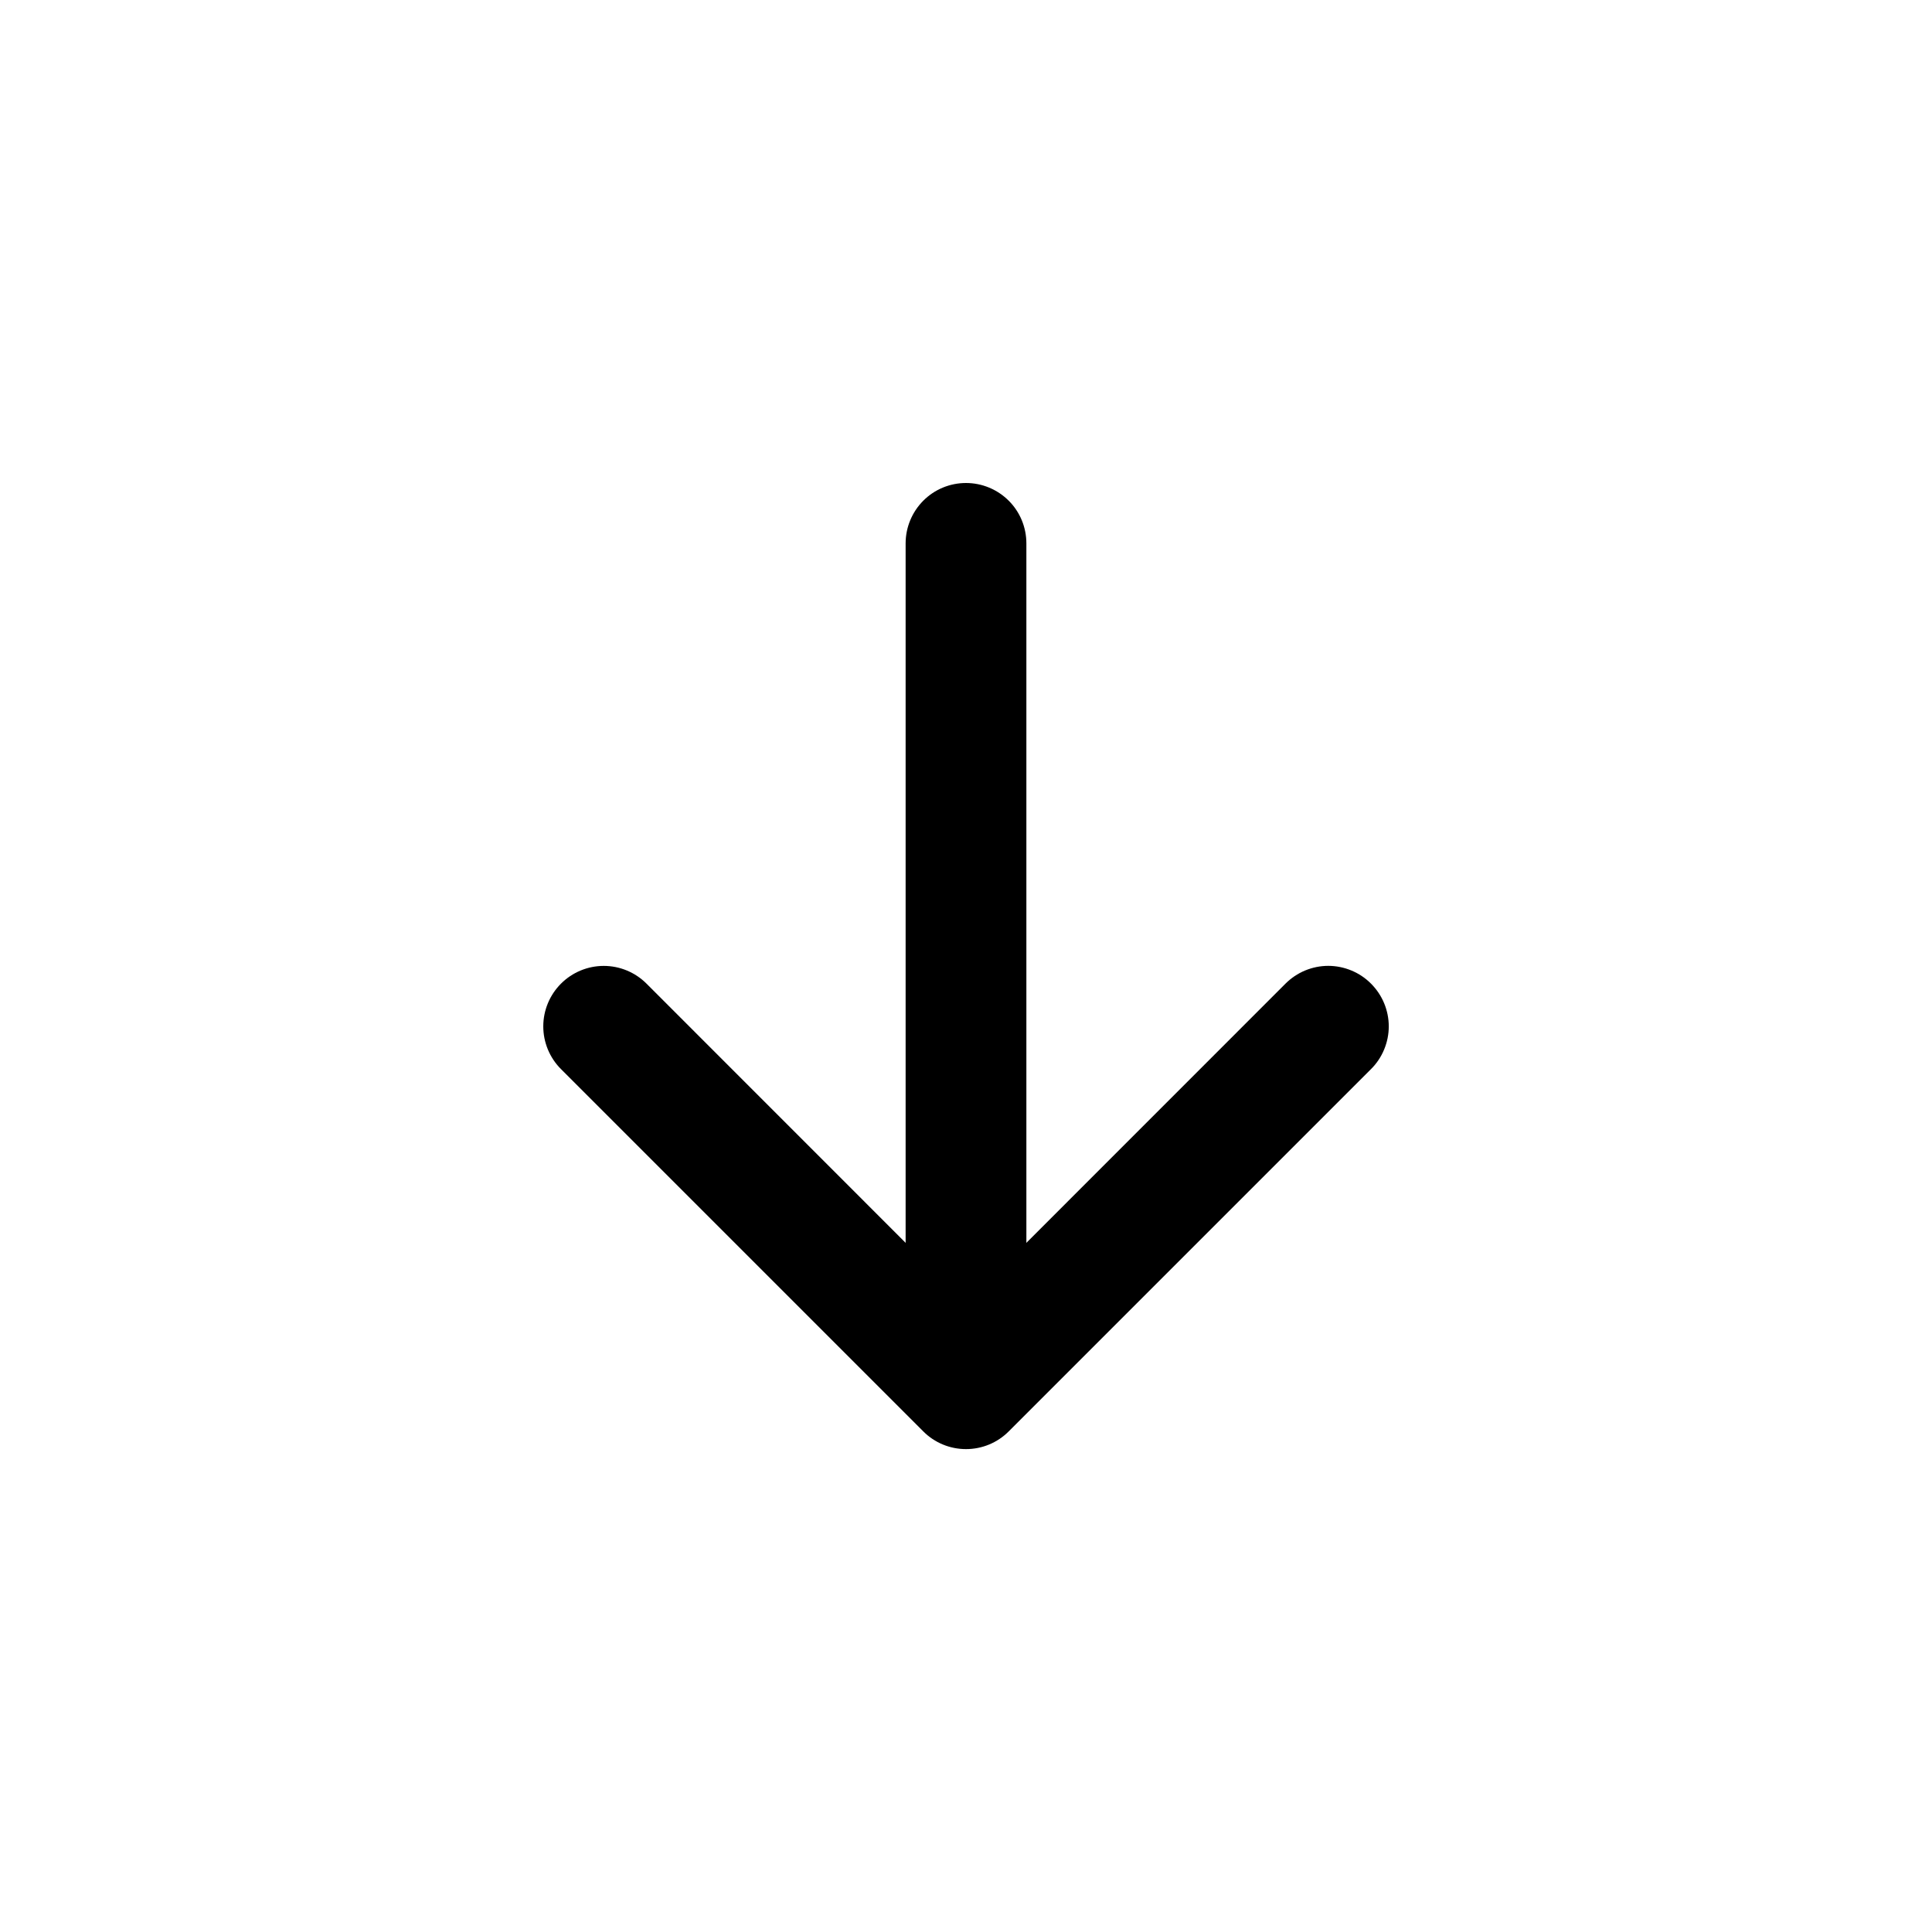<svg fill="none" height="40" viewBox="0 0 40 40" width="40" xmlns="http://www.w3.org/2000/svg"><g clip-rule="evenodd" fill="#000" fill-rule="evenodd"><path d="m28.385 20.365c.116.116.209.254.272.406s.096.315.096.479-.033.327-.096.479c-.063.152-.155.29-.272.406l-7.5 7.5c-.116.116-.254.209-.406.272-.152.063-.315.095-.479.095s-.327-.032-.479-.095c-.152-.063-.29-.155-.406-.272l-7.5-7.5c-.235-.235-.367-.553-.367-.885 0-.332.132-.65.367-.885s.553-.367.885-.367c.332 0 .65.132.885.367l6.615 6.617 6.615-6.617c.116-.116.254-.209.406-.272.152-.063.315-.096.479-.096s.327.033.479.096.29.155.406.272z"/><path d="m20 10c.332 0 .649.132.884.366s.366.552.366.884v16.25c0 .332-.132.649-.366.884s-.552.366-.884.366-.649-.132-.884-.366-.366-.552-.366-.884v-16.25c0-.332.132-.649.366-.884s.552-.366.884-.366z"/></g></svg>